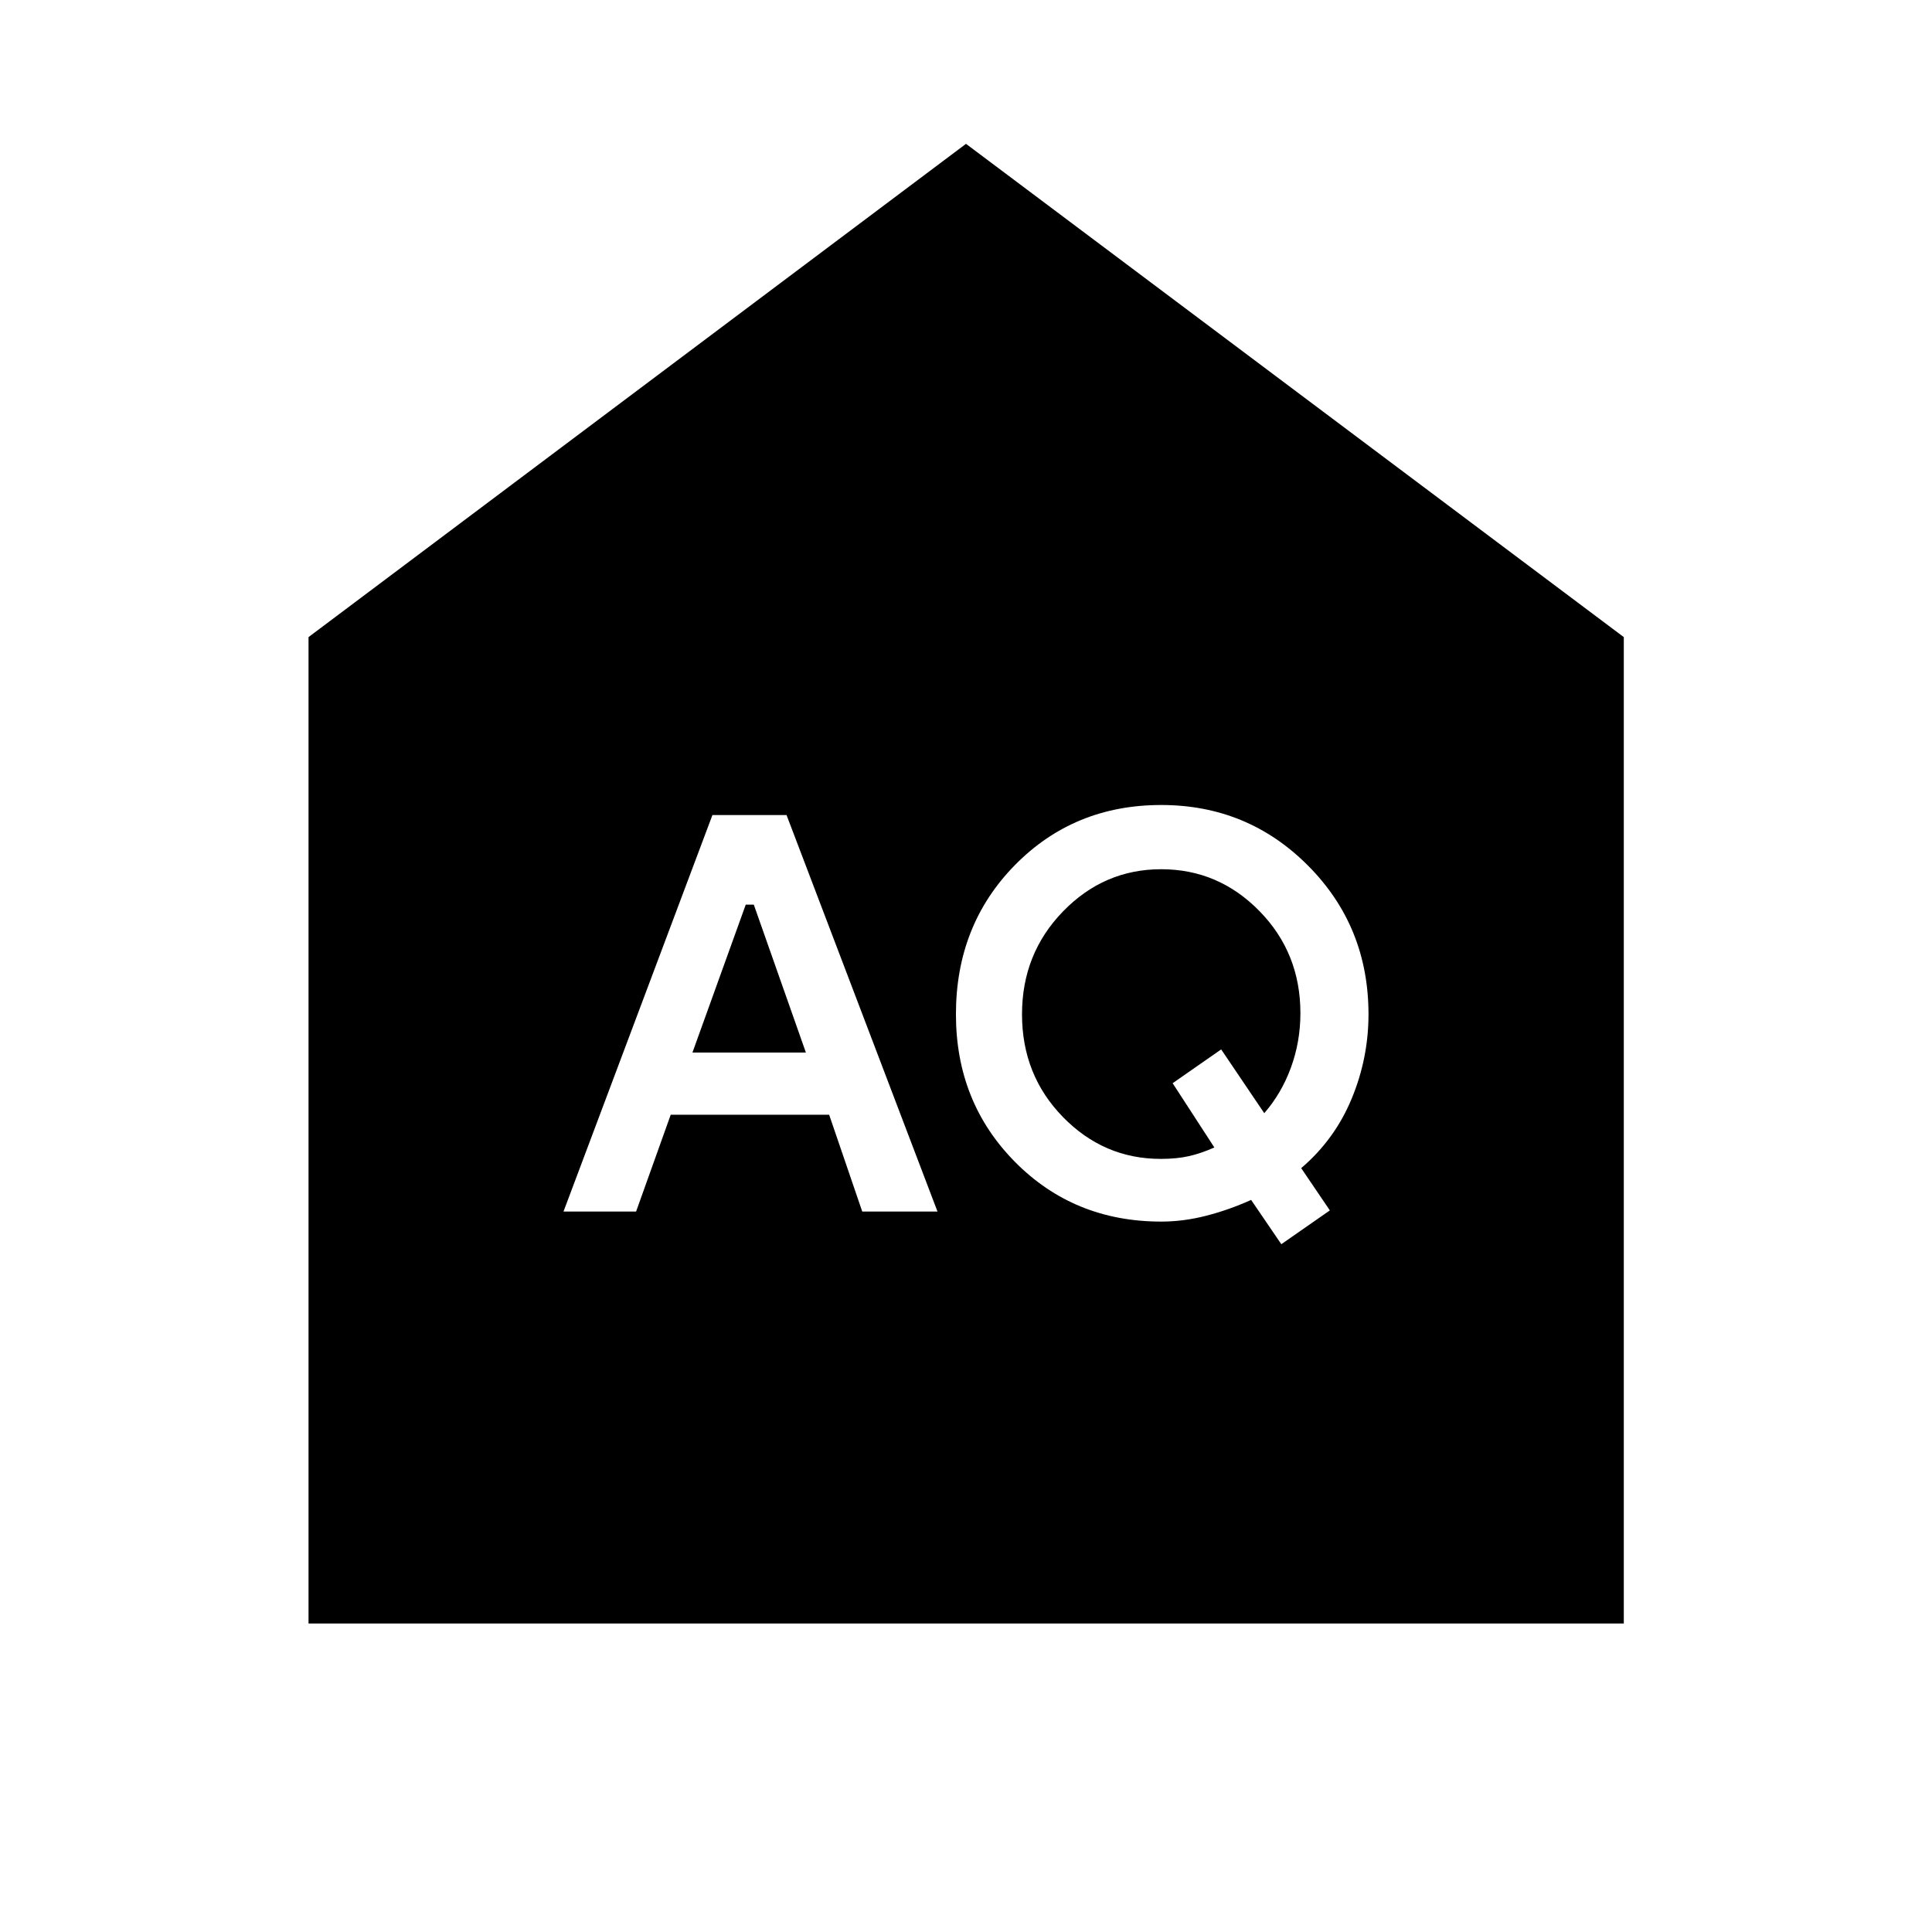 <svg xmlns="http://www.w3.org/2000/svg" height="40" viewBox="0 -960 960 960" width="40"><path d="m344.073-437 26.485-73.493h4L400.442-437h-56.369Zm232.688 52.848q-28.283 0-48.605-20.823-20.323-20.822-20.323-51.025 0-30.123 20.363-51.105 20.362-20.982 48.804-20.982 28.442 0 48.804 20.783 20.363 20.782 20.363 50.746 0 14.203-4.721 27.065-4.721 12.863-13.243 22.623l-21.406-31.688-24.116 16.797 20.725 31.928q-6.522 2.92-12.584 4.3-6.061 1.381-14.061 1.381ZM280-358h36.073l17.202-48.087H412L428.442-358h37.391l-75-197H354l-74 197Zm356.681 16.239 24.116-16.797-14.239-21q16.681-14.254 25.062-34.467Q680-434.239 680-456q0-43.667-30-73.833Q620-560 577-560q-43.333 0-72.667 29.833Q475-500.333 475-456q0 43.667 29.333 73.333Q533.667-353 577-353q11 0 22.261-2.88 11.261-2.881 22.42-7.881l15 22ZM153.304-153.304v-490.124L480-888.529l326.855 245.101v490.124H153.304Z"/></svg>